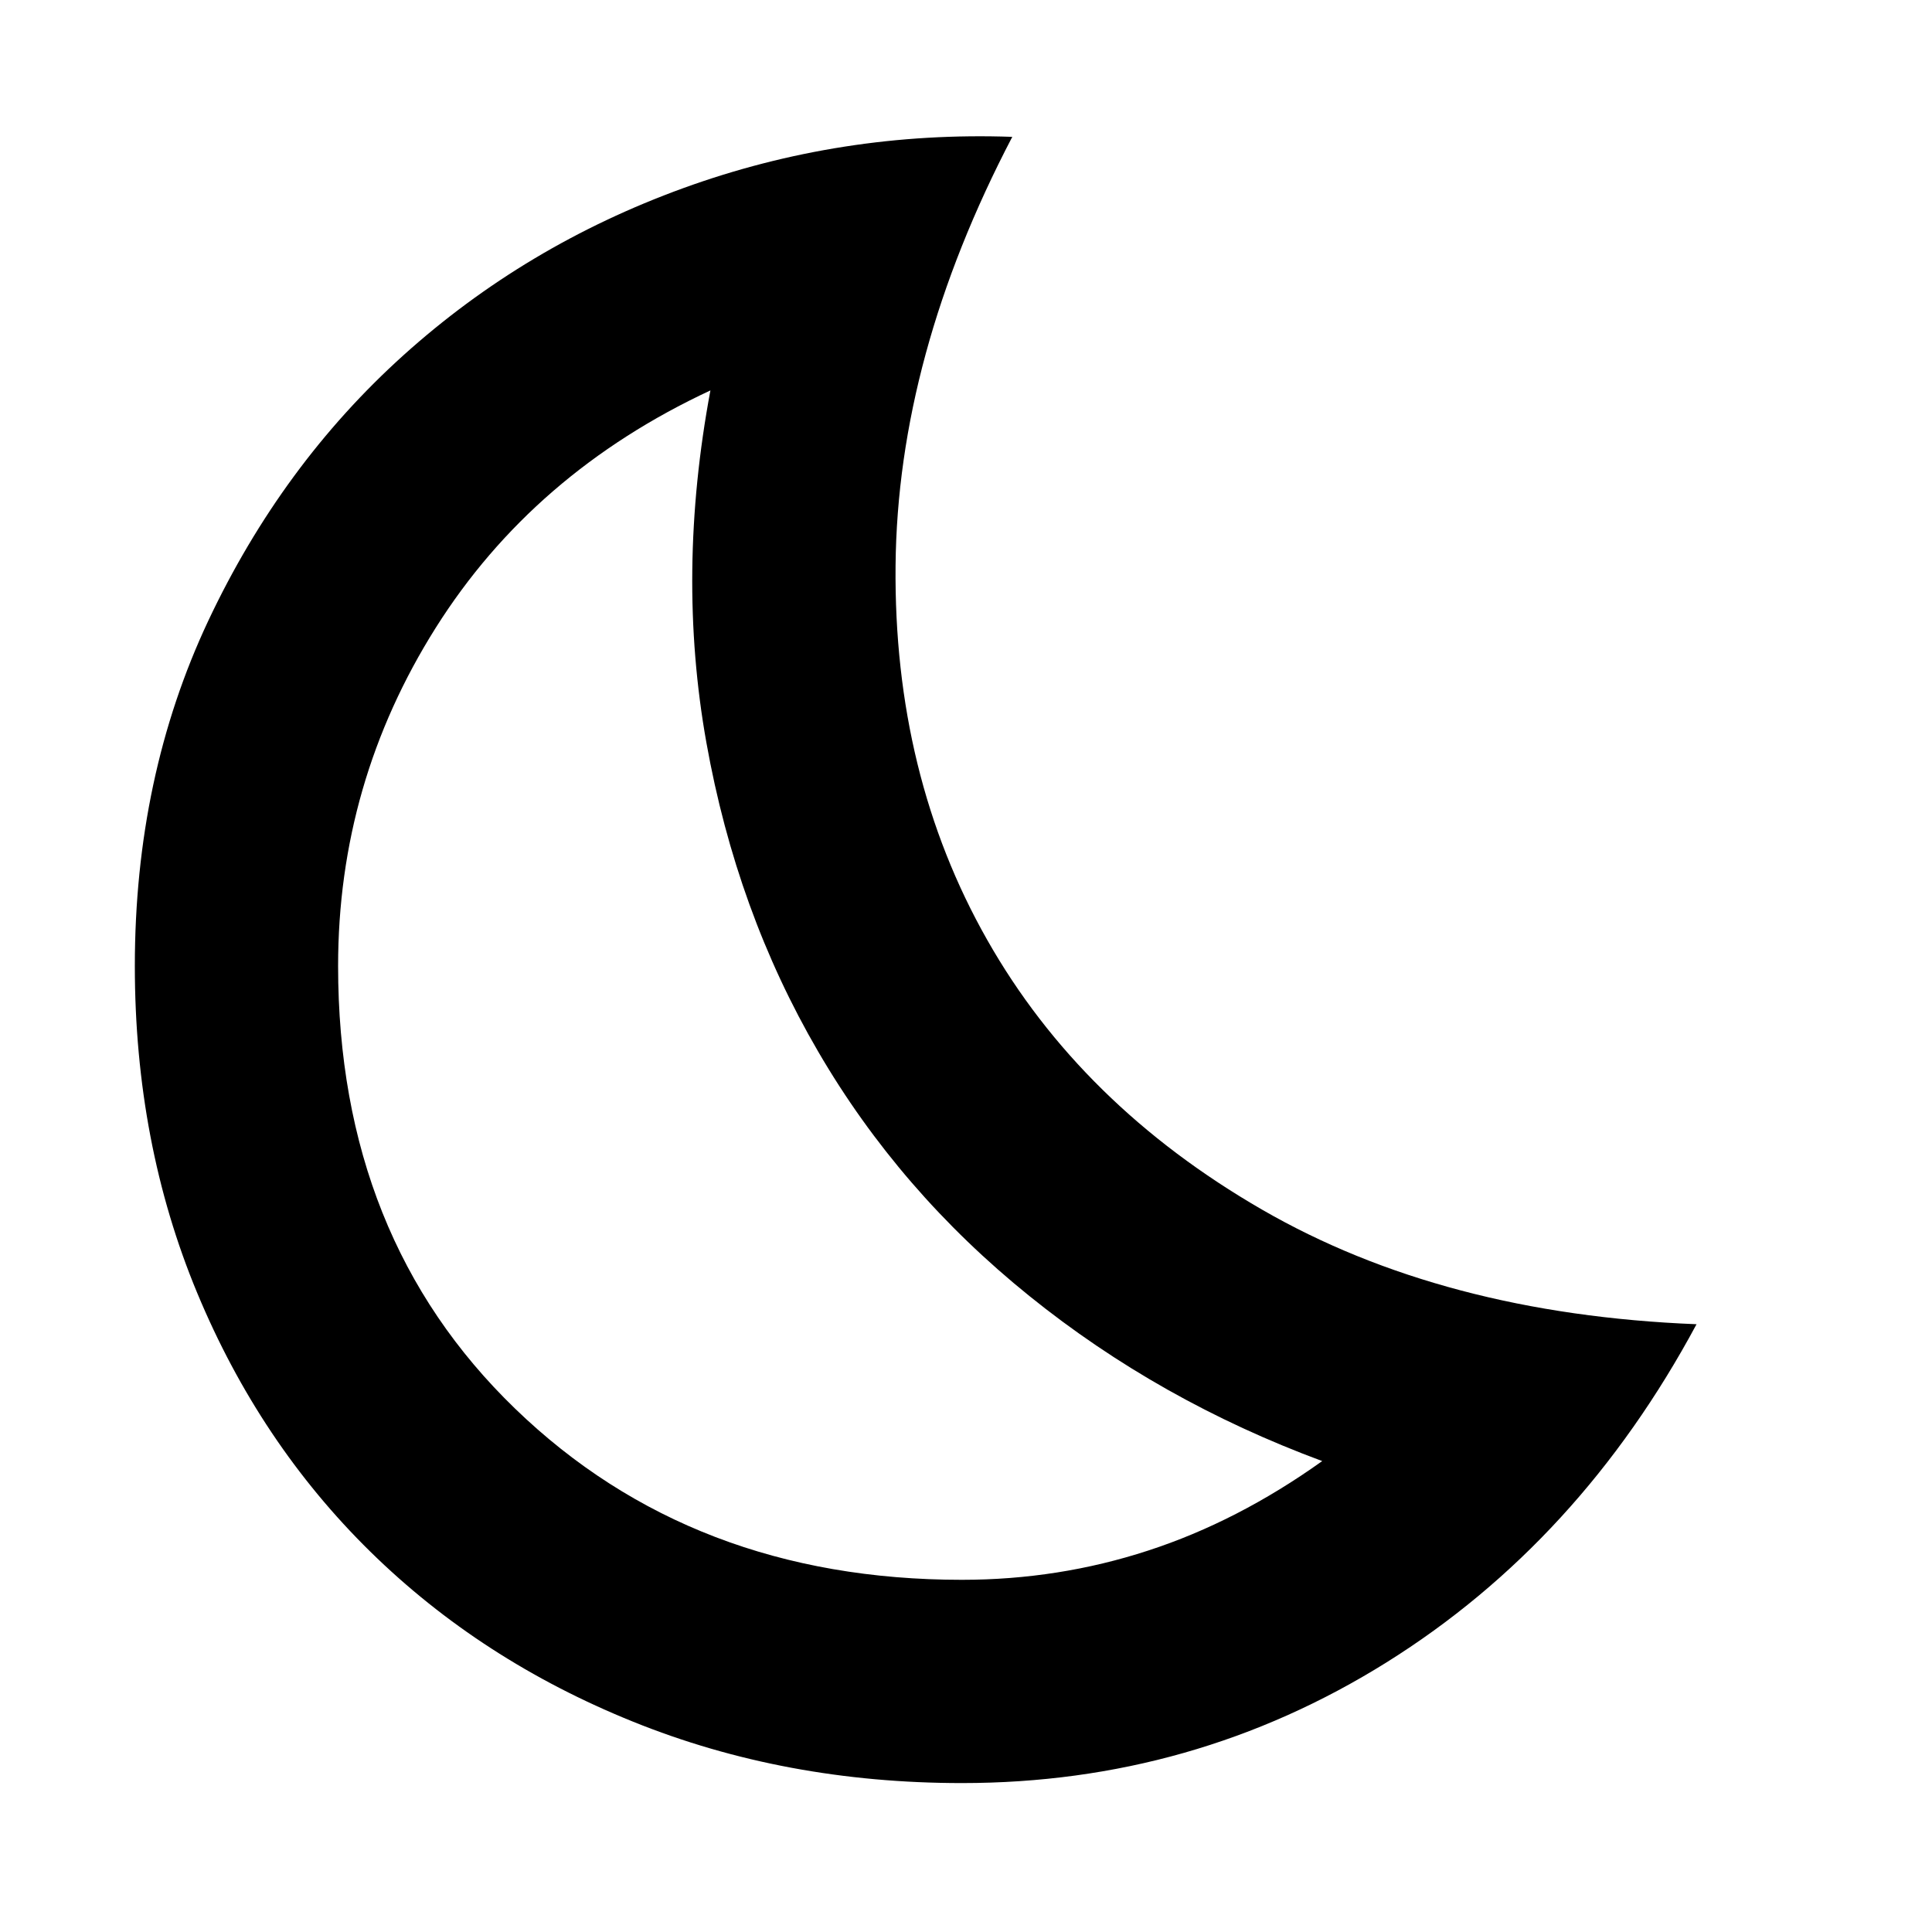 <svg xmlns="http://www.w3.org/2000/svg" height="24" width="24"><path d="M11.95 19.625q1.2 0 2.312-.363 1.113-.362 2.163-1.112-2.025-.75-3.637-2.05-1.613-1.3-2.625-3.038-1.013-1.737-1.388-3.837t.05-4.375q-2.2 1.025-3.413 2.95Q4.2 9.725 4.2 12q0 3.375 2.2 5.5t5.55 2.125Zm0 2.525q-2.2 0-4.087-.763-1.888-.762-3.263-2.112t-2.15-3.213Q1.675 14.2 1.675 12q0-2.35.912-4.288.913-1.937 2.426-3.3Q6.525 3.05 8.488 2.337q1.962-.712 4.087-.637-1.425 2.725-1.45 5.325-.025 2.6 1.138 4.65 1.162 2.05 3.412 3.35 2.25 1.3 5.4 1.425-1.45 2.7-3.85 4.2-2.4 1.5-5.275 1.5Zm-1.625-9.925Z"/></svg>